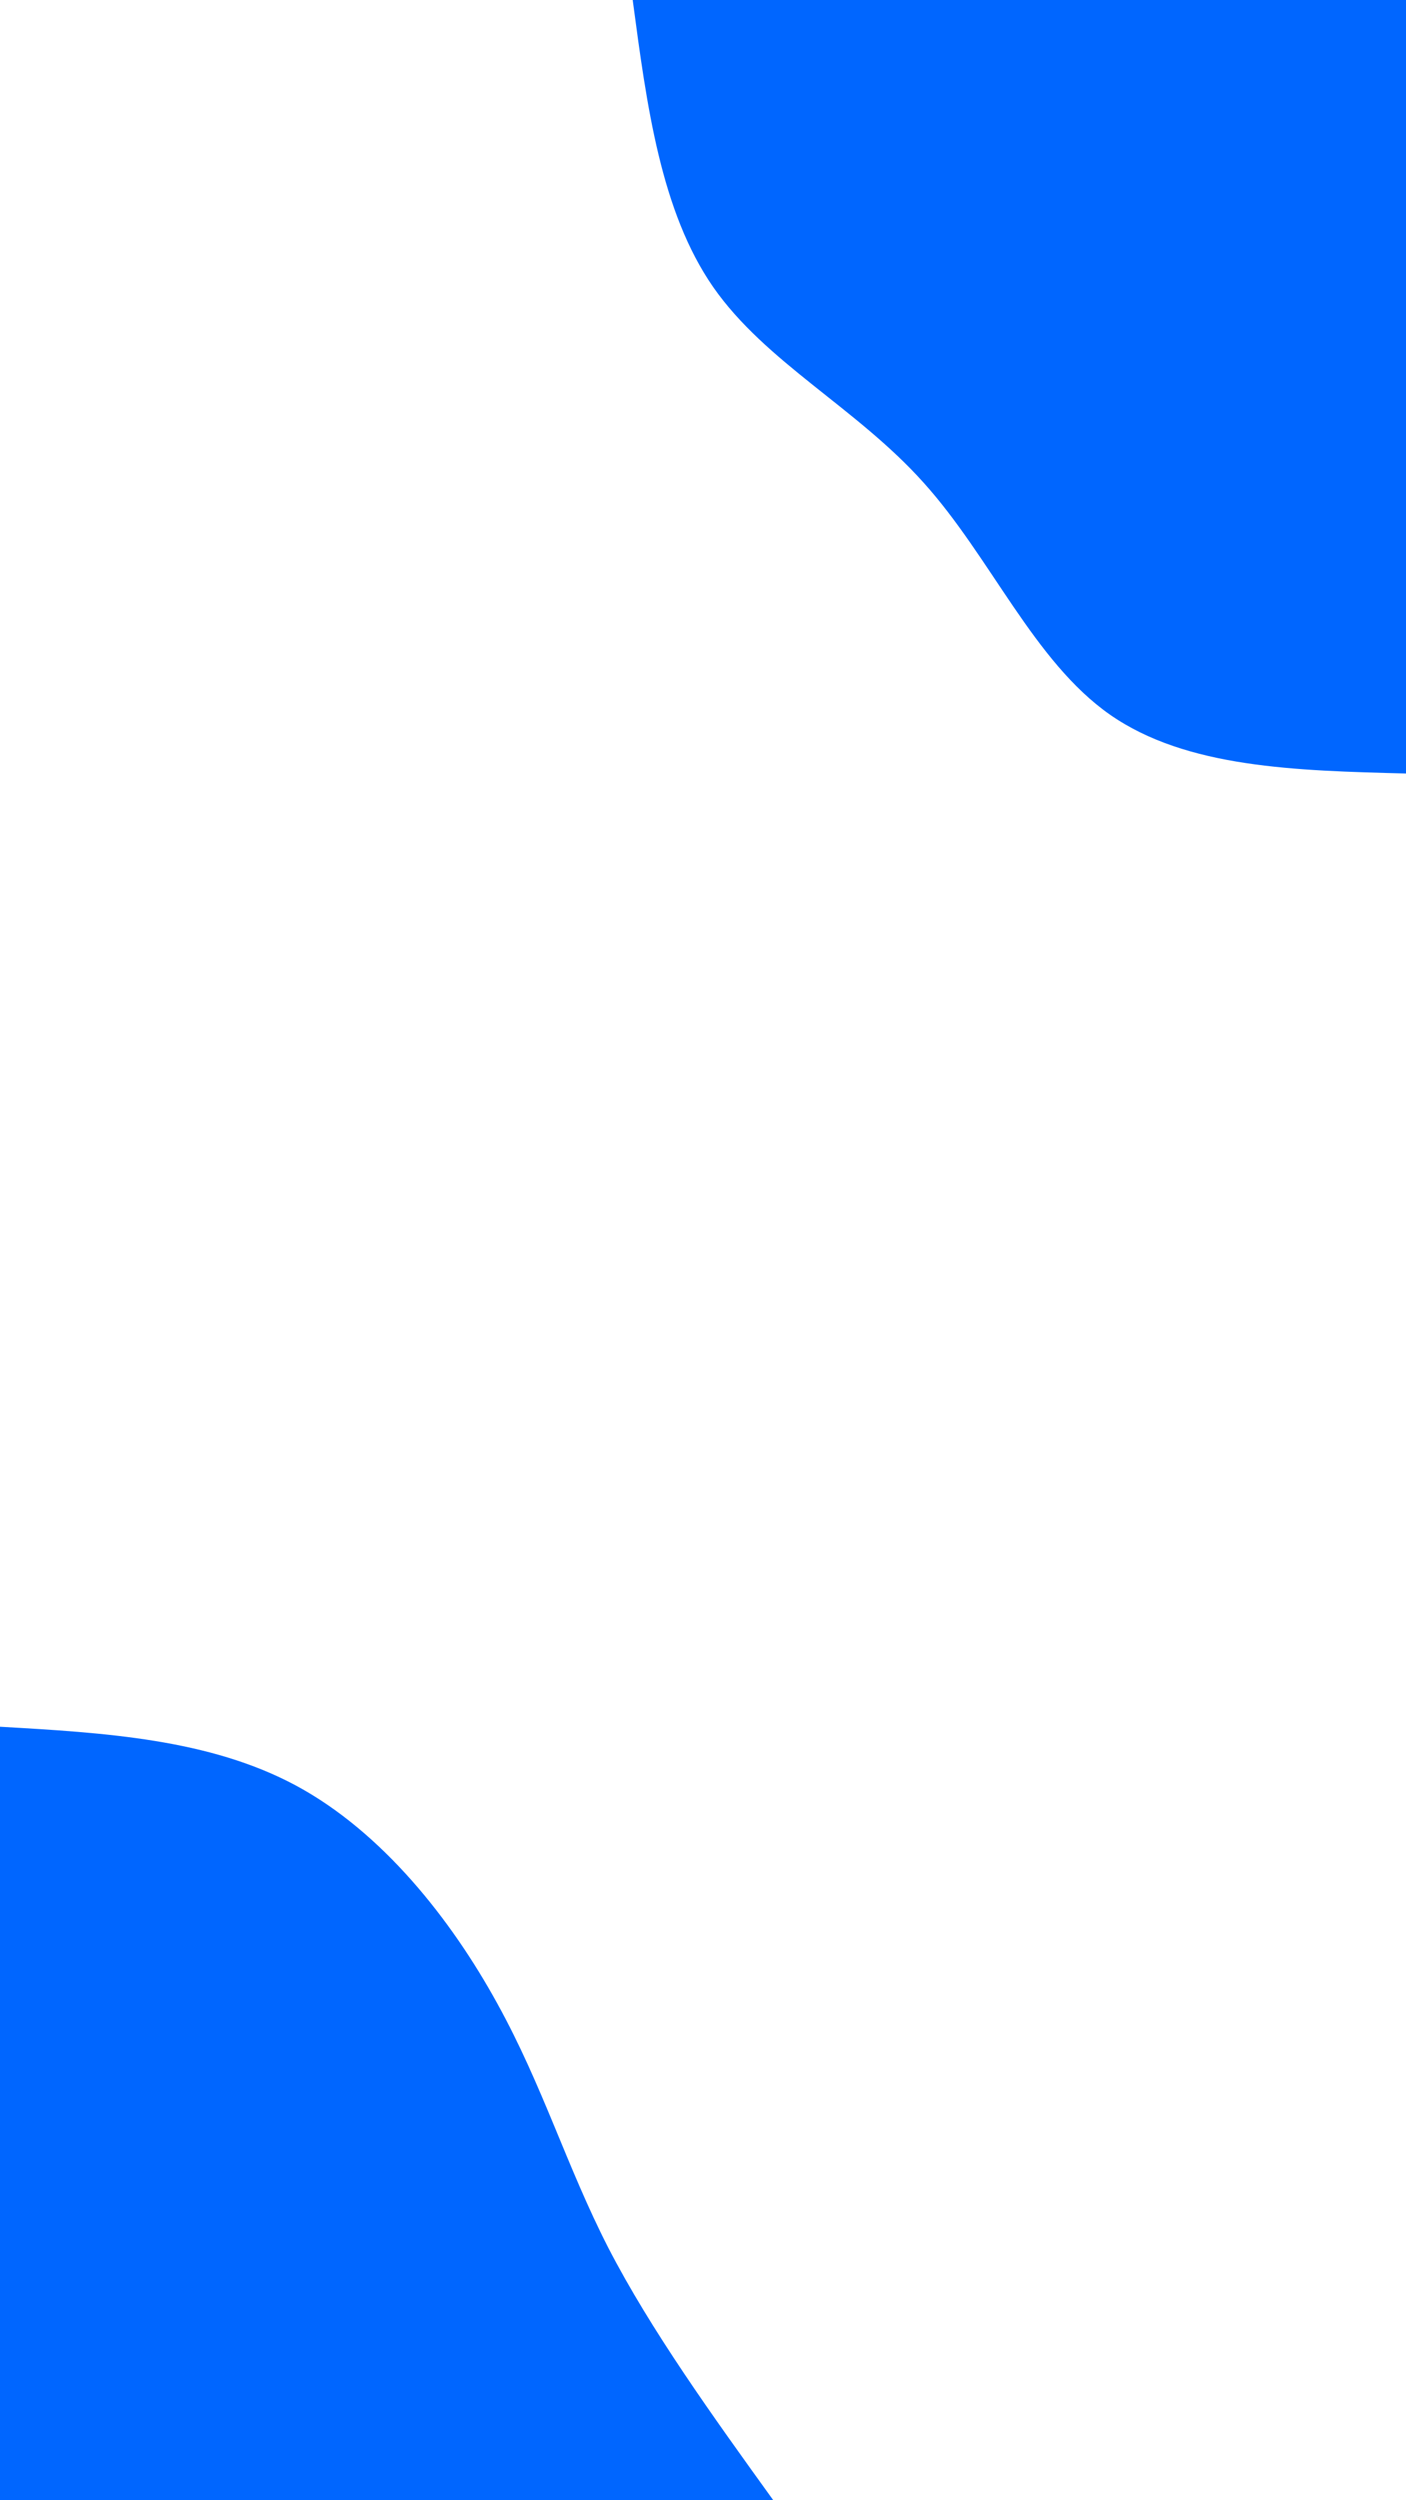 <svg id="visual" viewBox="0 0 540 960" width="540" height="960" xmlns="http://www.w3.org/2000/svg" xmlns:xlink="http://www.w3.org/1999/xlink" version="1.1"><rect x="0" y="0" width="540" height="960" fill="#FFFFFF"></rect><defs><linearGradient id="grad1_0" x1="0%" y1="0%" x2="100%" y2="100%"><stop offset="30%" stop-color="#ffffff" stop-opacity="1"></stop><stop offset="70%" stop-color="#ffffff" stop-opacity="1"></stop></linearGradient></defs><defs><linearGradient id="grad2_0" x1="0%" y1="0%" x2="100%" y2="100%"><stop offset="30%" stop-color="#ffffff" stop-opacity="1"></stop><stop offset="70%" stop-color="#ffffff" stop-opacity="1"></stop></linearGradient></defs><g transform="translate(540, 0)"><path d="M0 297C-42.2 295.9 -84.3 294.9 -113.7 274.4C-143 253.9 -159.5 213.9 -185.3 185.3C-211 156.6 -245.9 139.2 -266.1 110.2C-286.2 81.2 -291.6 40.6 -297 0L0 0Z" fill="#0066FF"></path></g><g transform="translate(0, 960)"><path d="M0 -297C40.2 -294.7 80.4 -292.3 113.7 -274.4C146.9 -256.5 173.3 -222.9 190.9 -190.9C208.6 -158.9 217.5 -128.4 233.7 -96.8C250 -65.3 273.5 -32.6 297 0L0 0Z" fill="#0066FF"></path></g></svg>